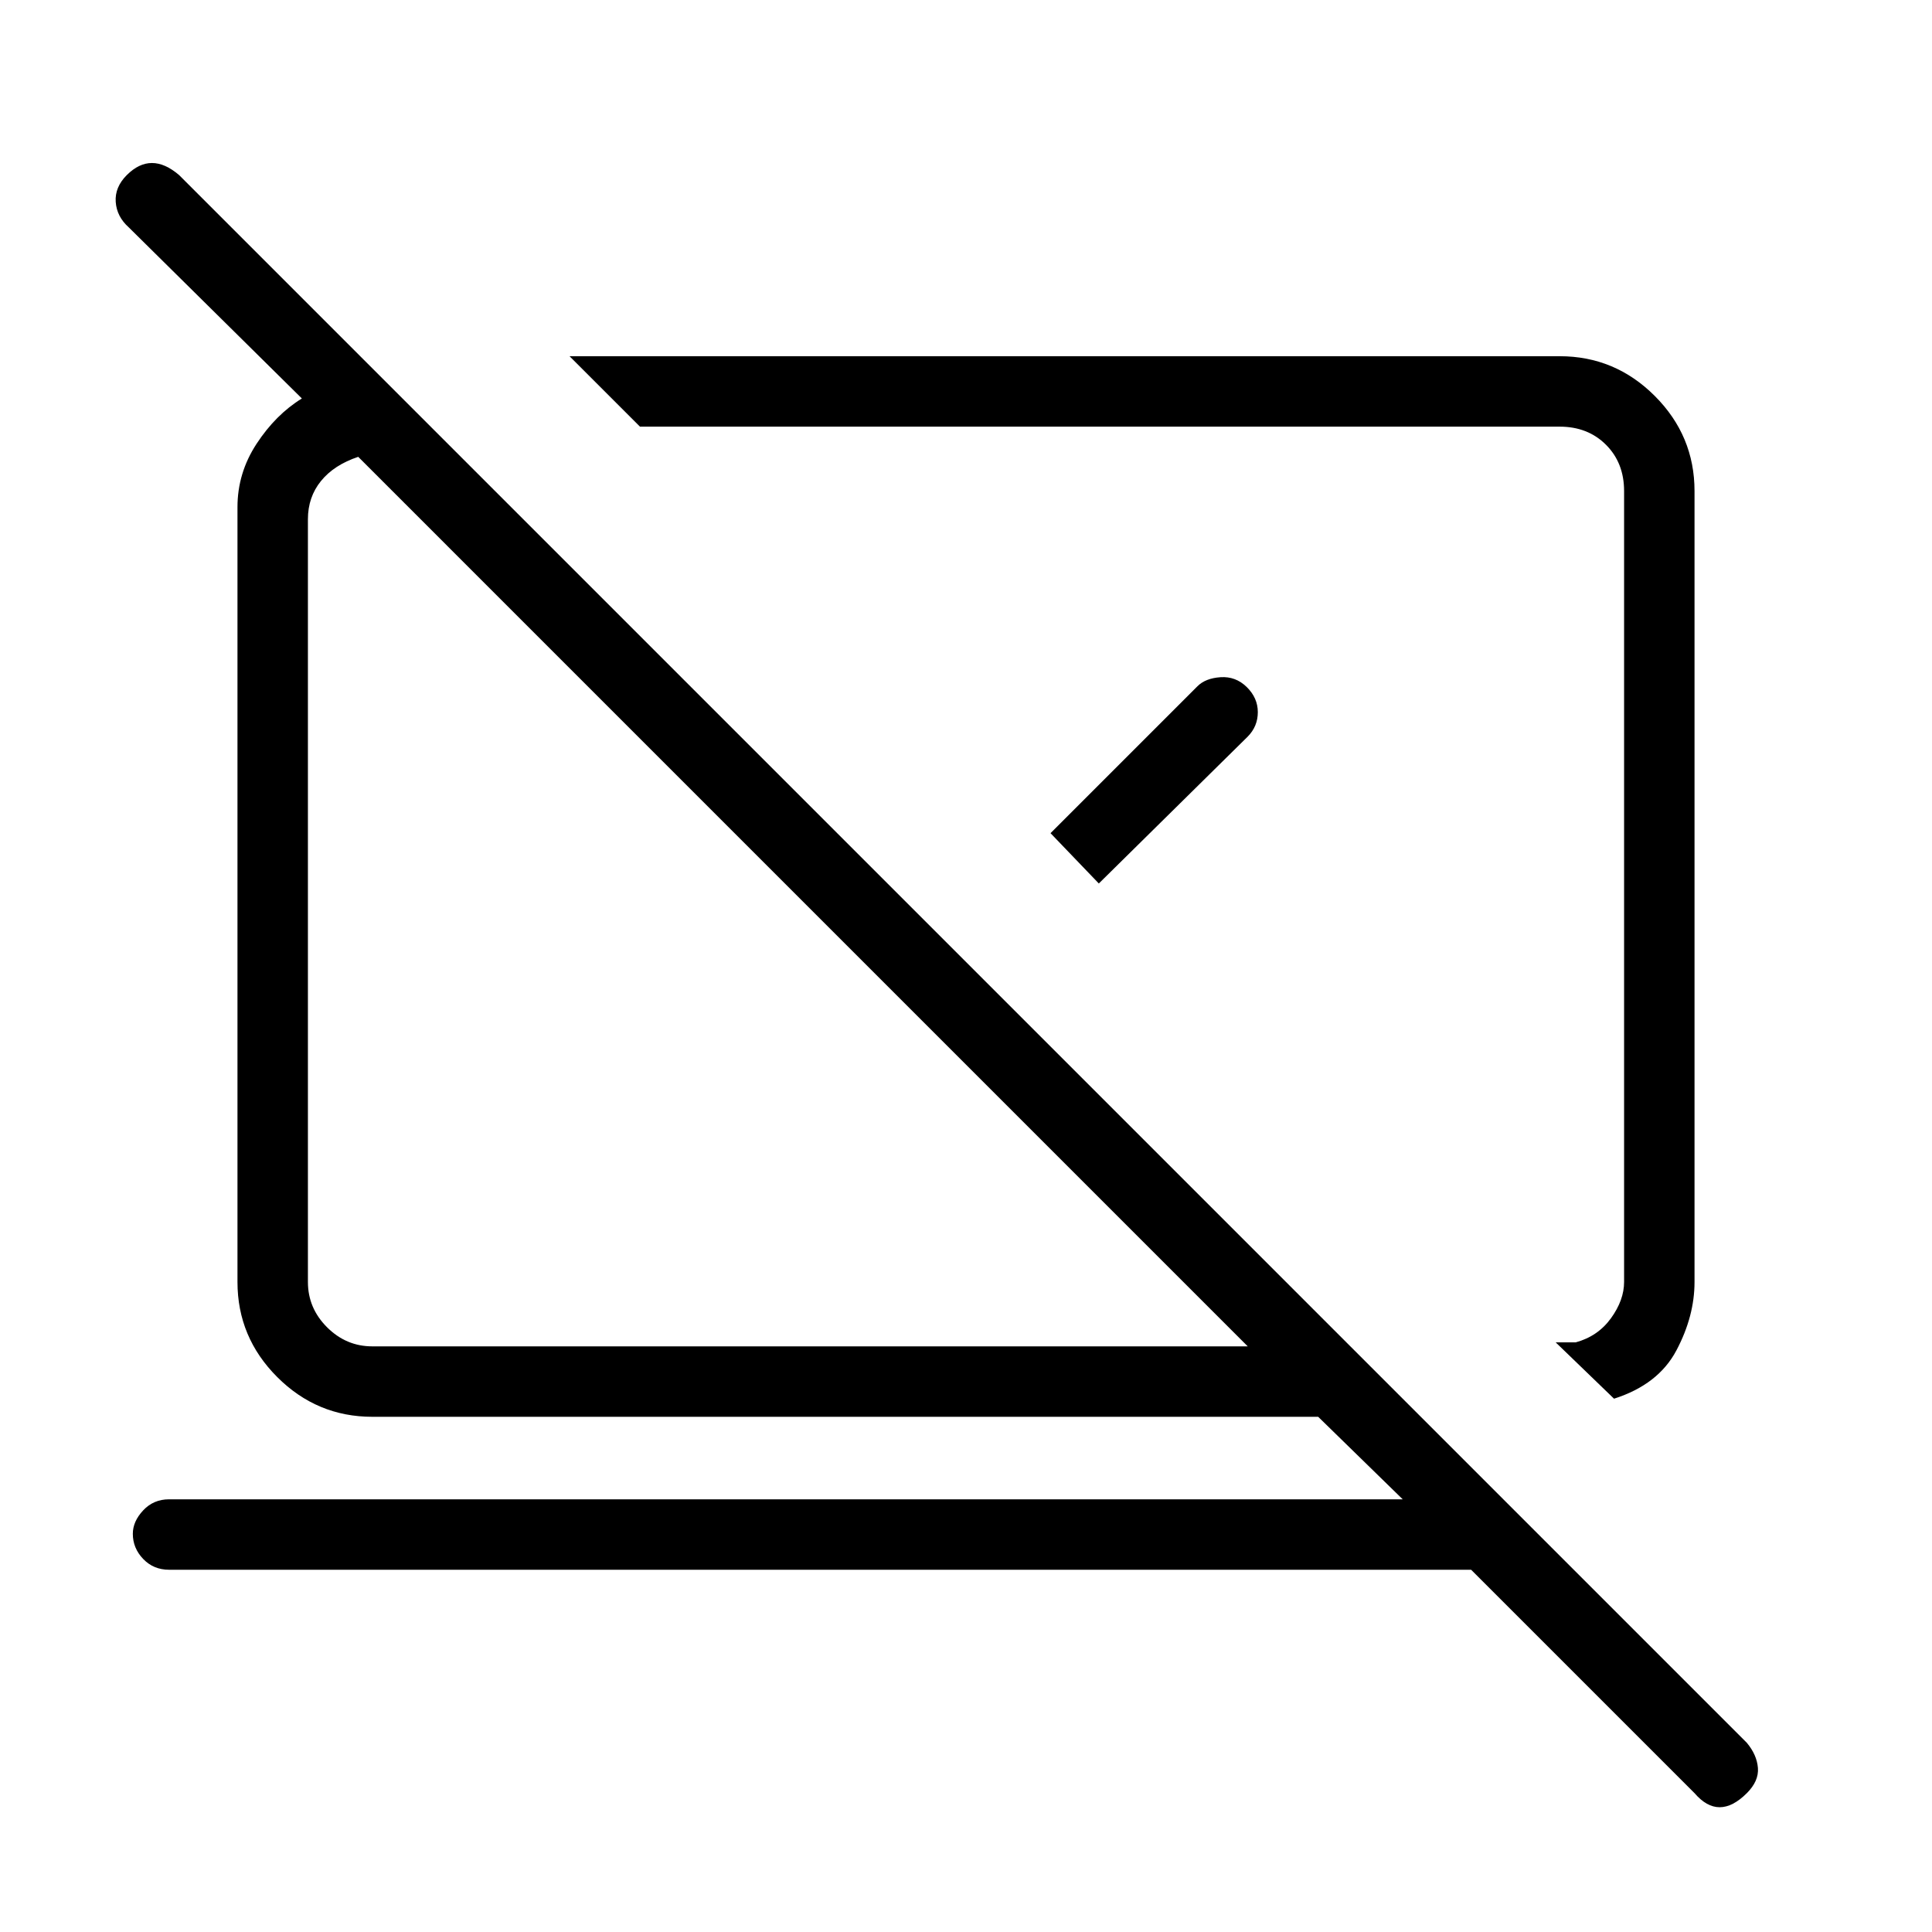 <svg xmlns="http://www.w3.org/2000/svg" height="48" viewBox="0 -960 960 960" width="48"><path d="m802-265-29-28h10q11-3 17.5-12t6.5-18v-393q0-14-9-23t-23-9H318l-35-35h492q27.5 0 47.25 19.75T842-716v393q0 17-9 34t-31 24Zm-71 85H84q-7.72 0-12.86-5.37T66-197.86q0-6.14 5.14-11.64Q76.28-215 84-215h613l-42-41H185q-27.5 0-47.25-19.75T118-323v-385q0-17 9.5-31.5T150-762l-86-85q-6-5.36-6.5-12.68Q57-867 63-873t12.5-6q6.5 0 13.5 6L868-94q5 6 5.5 12.5T868-69q-7 7-13.5 7T842-69L731-180ZM620-291 178-733q-12 4-18.5 12t-6.5 19v379q0 13 9.5 22.5T185-291h435Zm-74-230Zm-146 9Zm122-34 73-73q4-4 11.5-4.5t13 4.89q5.5 5.4 5.5 12.47T620-594l-74 73-24-25Z"/></svg>